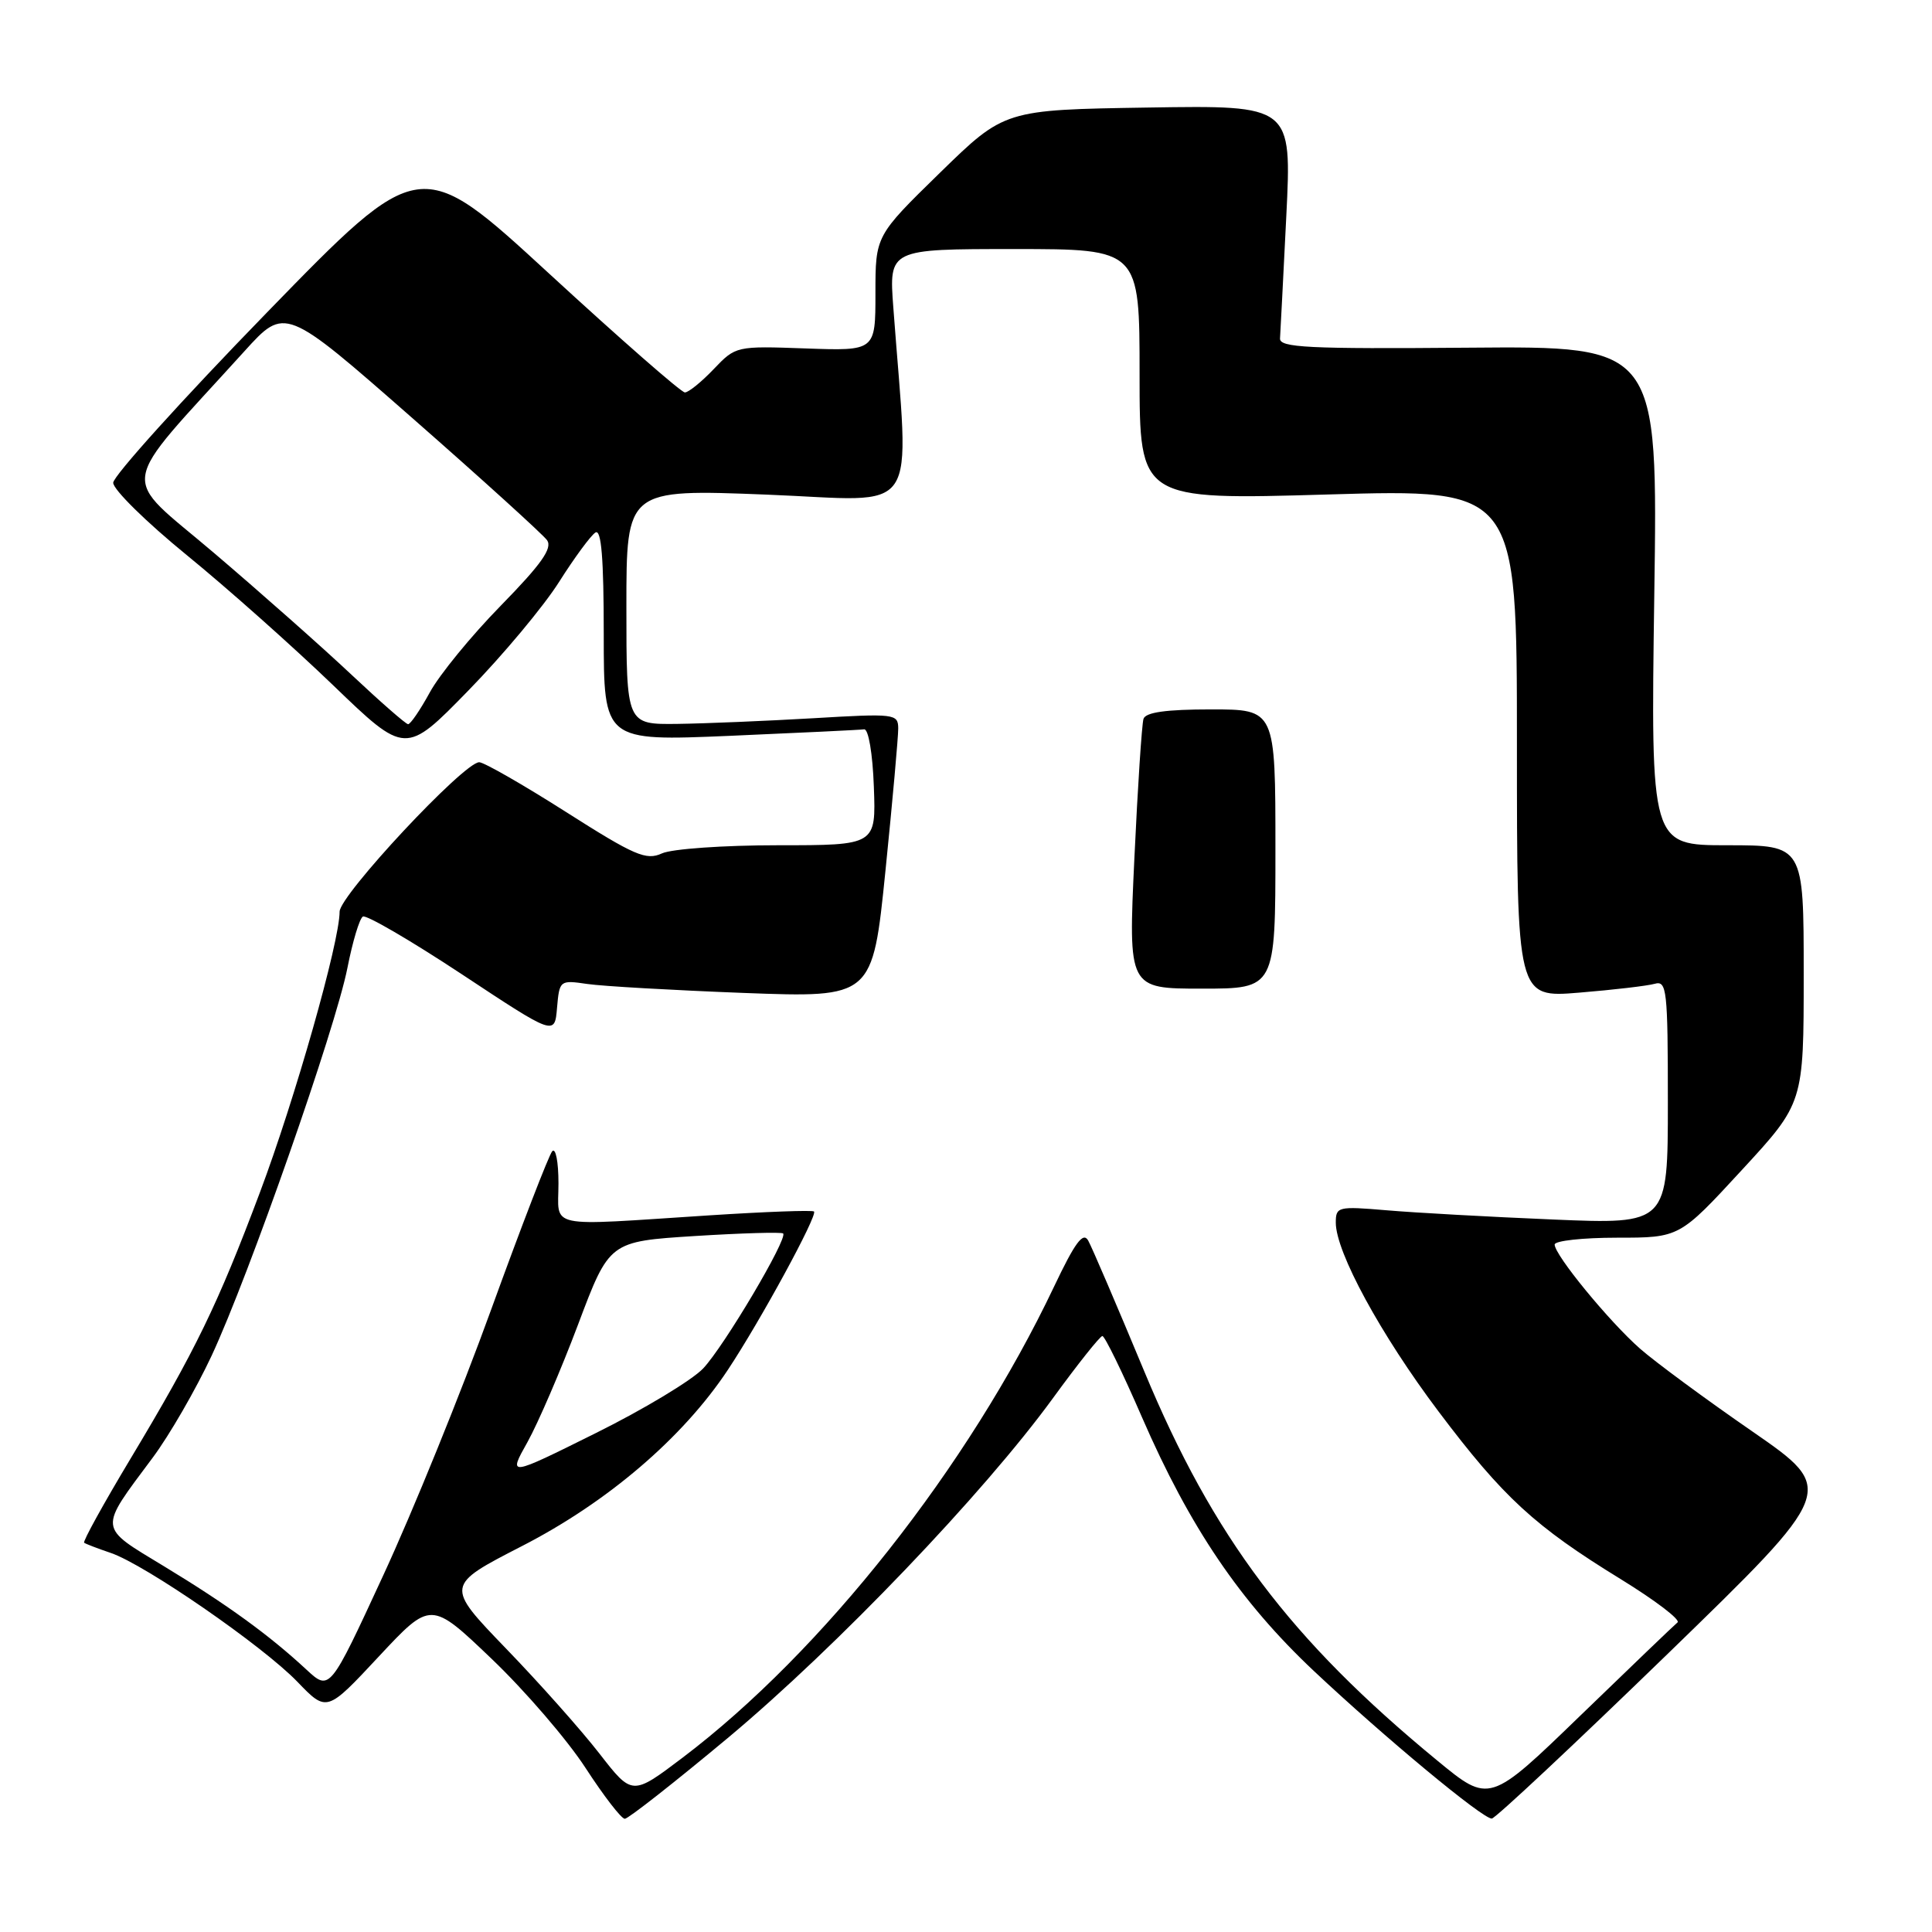 <?xml version="1.0" encoding="UTF-8" standalone="no"?>
<!DOCTYPE svg PUBLIC "-//W3C//DTD SVG 1.1//EN" "http://www.w3.org/Graphics/SVG/1.1/DTD/svg11.dtd" >
<svg xmlns="http://www.w3.org/2000/svg" xmlns:xlink="http://www.w3.org/1999/xlink" version="1.1" viewBox="0 0 256 256">
 <g >
 <path fill="currentColor"
d=" M 96.57 230.18 C 110.91 218.18 130.31 197.91 139.51 185.28 C 142.80 180.76 145.75 177.05 146.07 177.03 C 146.38 177.01 148.75 181.87 151.33 187.82 C 157.66 202.38 164.32 212.21 174.08 221.40 C 183.49 230.24 196.46 241.01 197.67 240.97 C 198.13 240.96 208.60 231.15 220.94 219.18 C 243.37 197.41 243.37 197.41 232.19 189.67 C 226.03 185.42 219.35 180.49 217.33 178.72 C 213.23 175.12 206.00 166.31 206.00 164.91 C 206.00 164.41 209.72 164.00 214.27 164.00 C 222.54 164.00 222.54 164.00 230.77 155.07 C 239.00 146.15 239.00 146.15 239.00 129.07 C 239.00 112.00 239.00 112.00 228.86 112.00 C 218.73 112.00 218.73 112.00 219.20 78.93 C 219.68 45.86 219.68 45.86 194.59 46.07 C 173.29 46.25 169.52 46.06 169.61 44.84 C 169.66 44.05 170.04 36.77 170.44 28.67 C 171.17 13.95 171.17 13.95 152.14 14.25 C 133.10 14.55 133.10 14.55 124.55 22.89 C 116.00 31.24 116.00 31.24 116.00 38.87 C 116.00 46.50 116.00 46.50 106.75 46.17 C 97.54 45.84 97.49 45.85 94.56 48.92 C 92.95 50.61 91.23 52.00 90.75 52.00 C 90.27 52.00 82.18 44.92 72.77 36.26 C 55.67 20.53 55.67 20.53 35.34 41.44 C 24.15 52.94 15.00 63.08 15.00 63.97 C 15.00 64.87 19.38 69.18 24.74 73.55 C 30.10 77.92 38.81 85.67 44.11 90.77 C 53.73 100.04 53.73 100.04 62.05 91.51 C 66.63 86.82 72.04 80.34 74.08 77.11 C 76.12 73.89 78.29 70.94 78.90 70.56 C 79.68 70.08 80.00 73.98 80.00 84.05 C 80.00 98.21 80.00 98.21 96.75 97.50 C 105.96 97.10 113.95 96.72 114.50 96.64 C 115.07 96.56 115.63 99.82 115.79 104.25 C 116.08 112.00 116.08 112.00 103.09 112.00 C 95.88 112.00 89.03 112.48 87.71 113.08 C 85.62 114.04 84.11 113.39 74.98 107.58 C 69.29 103.96 64.12 101.00 63.50 101.00 C 61.46 101.00 45.00 118.63 45.00 120.80 C 45.00 124.81 39.08 145.66 34.44 158.00 C 28.85 172.88 25.91 178.94 17.28 193.31 C 13.71 199.26 10.95 204.26 11.15 204.42 C 11.34 204.57 12.93 205.18 14.67 205.77 C 19.20 207.30 34.80 218.07 39.40 222.84 C 43.30 226.89 43.30 226.89 50.19 219.50 C 57.09 212.11 57.09 212.11 65.15 219.81 C 69.58 224.04 75.17 230.54 77.58 234.25 C 79.99 237.96 82.33 241.00 82.79 241.00 C 83.24 241.00 89.44 236.13 96.57 230.18 Z  M 190.43 233.27 C 170.99 217.28 160.76 203.70 151.63 181.73 C 148.02 173.05 144.68 165.25 144.19 164.38 C 143.52 163.18 142.45 164.62 139.64 170.54 C 128.34 194.33 109.00 218.85 90.46 232.89 C 83.77 237.95 83.77 237.95 79.43 232.36 C 77.04 229.28 71.47 223.01 67.04 218.43 C 59.00 210.09 59.00 210.09 69.17 204.86 C 80.51 199.04 90.48 190.51 96.44 181.52 C 100.75 175.03 108.37 161.03 107.86 160.53 C 107.66 160.33 101.42 160.56 94.00 161.04 C 72.02 162.46 74.00 162.88 74.00 156.80 C 74.00 153.94 73.63 152.03 73.17 152.55 C 72.72 153.07 69.08 162.50 65.09 173.50 C 61.11 184.50 54.66 200.38 50.76 208.79 C 43.69 224.09 43.69 224.09 40.59 221.22 C 35.68 216.66 30.08 212.60 21.75 207.55 C 12.93 202.20 13.00 202.86 20.24 193.14 C 22.44 190.19 25.95 184.11 28.04 179.64 C 32.98 169.05 44.46 136.27 46.04 128.23 C 46.72 124.77 47.63 121.73 48.08 121.45 C 48.52 121.18 54.42 124.62 61.19 129.09 C 73.50 137.23 73.50 137.23 73.81 133.54 C 74.13 129.89 74.18 129.85 77.81 130.38 C 79.84 130.68 89.18 131.21 98.56 131.57 C 115.62 132.21 115.62 132.21 117.33 115.36 C 118.27 106.09 119.03 97.60 119.02 96.50 C 119.00 94.58 118.55 94.53 107.75 95.17 C 101.56 95.53 93.46 95.87 89.75 95.92 C 83.00 96.00 83.00 96.00 83.00 80.41 C 83.00 64.81 83.00 64.81 101.60 65.54 C 122.33 66.36 120.47 69.11 118.37 40.75 C 117.79 33.00 117.79 33.00 134.40 33.00 C 151.00 33.00 151.00 33.00 151.00 49.63 C 151.00 66.25 151.00 66.25 176.00 65.52 C 201.00 64.79 201.00 64.79 201.00 98.50 C 201.00 132.21 201.00 132.21 209.25 131.53 C 213.79 131.16 218.29 130.63 219.25 130.36 C 220.86 129.90 221.00 131.11 221.00 146.05 C 221.00 162.23 221.00 162.23 205.75 161.59 C 197.36 161.24 187.46 160.69 183.75 160.37 C 177.28 159.82 177.00 159.89 177.00 162.01 C 177.00 165.91 182.96 176.86 190.60 187.01 C 199.20 198.43 203.36 202.25 214.78 209.26 C 219.33 212.06 222.71 214.63 222.28 214.98 C 221.85 215.33 216.07 220.88 209.43 227.30 C 197.36 238.98 197.36 238.98 190.43 233.27 Z  M 169.00 112.50 C 169.00 94.00 169.00 94.00 160.47 94.00 C 154.53 94.00 151.81 94.38 151.52 95.25 C 151.30 95.94 150.75 104.26 150.31 113.75 C 149.50 131.00 149.50 131.00 159.25 131.00 C 169.00 131.00 169.00 131.00 169.00 112.50 Z  M 69.89 191.09 C 71.30 188.56 74.32 181.55 76.60 175.50 C 80.74 164.50 80.74 164.50 92.07 163.78 C 98.30 163.39 103.57 163.24 103.77 163.44 C 104.42 164.09 95.95 178.39 93.17 181.33 C 91.70 182.88 85.29 186.75 78.91 189.91 C 67.32 195.67 67.32 195.67 69.89 191.09 Z  M 46.57 89.40 C 42.77 85.82 34.57 78.56 28.37 73.28 C 15.76 62.54 15.34 65.35 32.38 46.55 C 37.77 40.60 37.77 40.60 54.64 55.40 C 63.91 63.53 71.94 70.82 72.49 71.58 C 73.23 72.64 71.74 74.75 66.37 80.24 C 62.46 84.23 58.22 89.41 56.95 91.75 C 55.67 94.09 54.38 95.98 54.07 95.96 C 53.75 95.93 50.38 92.98 46.57 89.40 Z "/>
</g>
</svg>